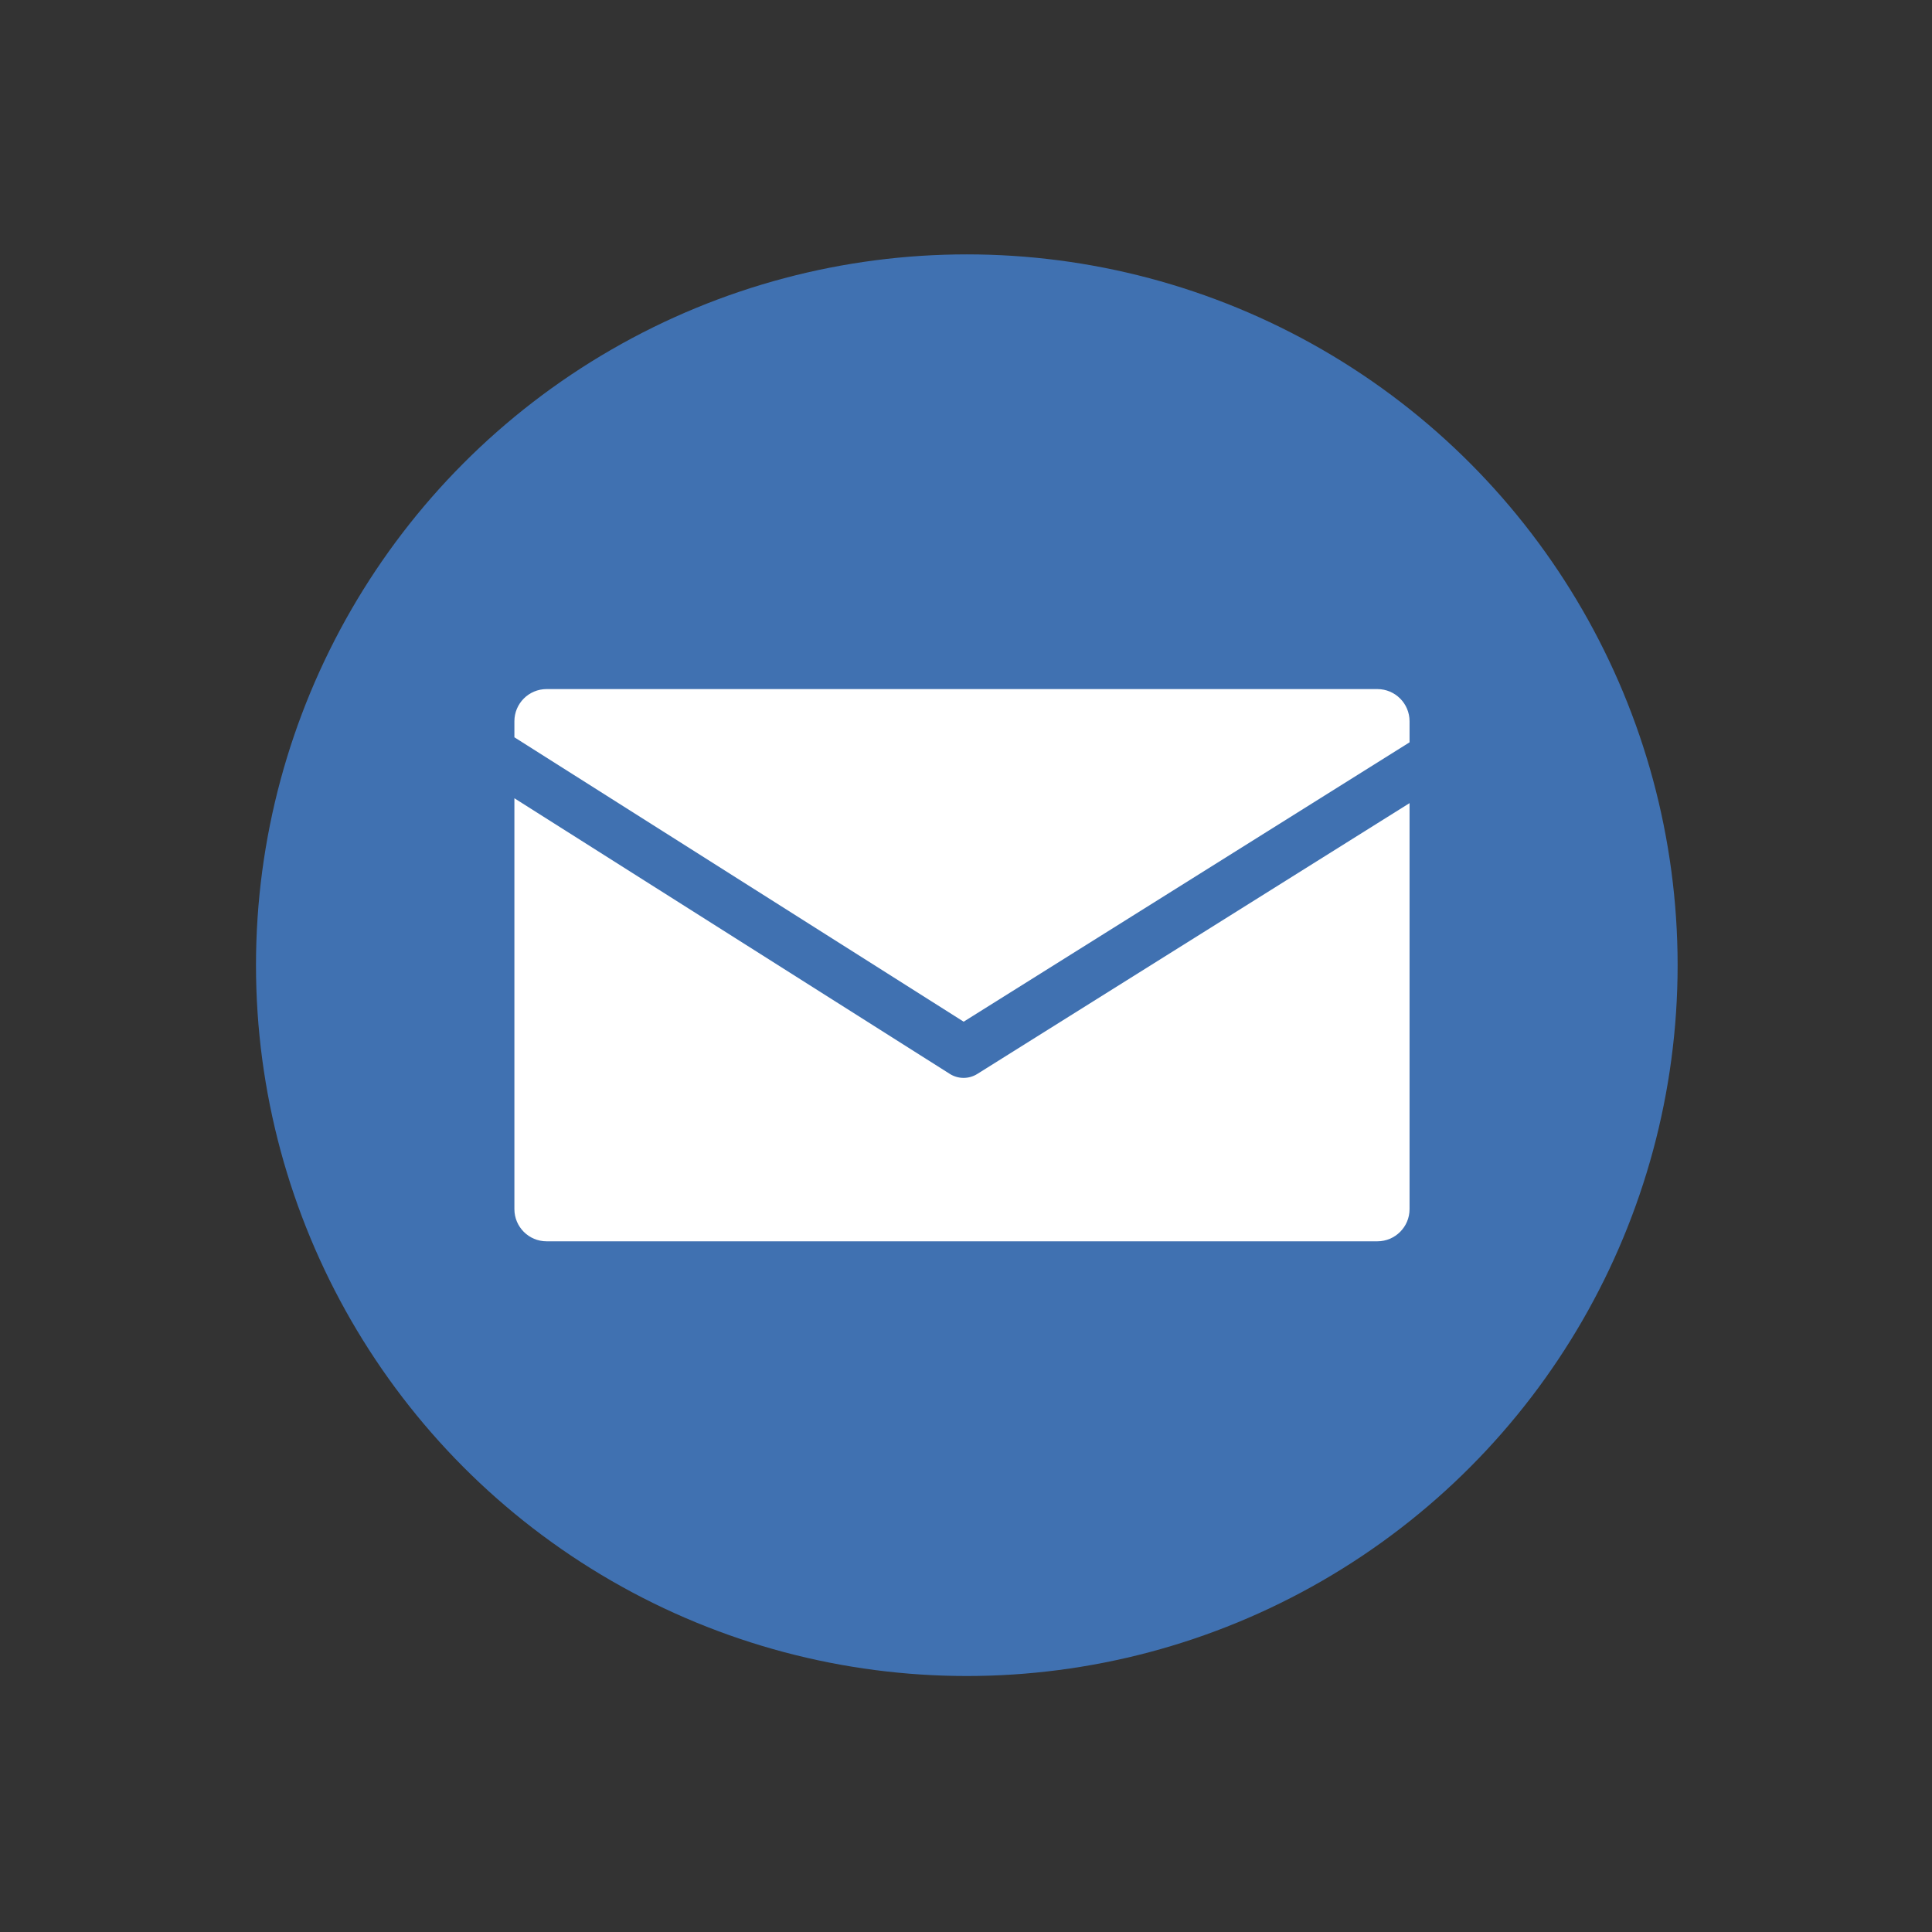 <svg width="1200" height="1200" viewBox="0 0 1200 1200" fill="none" xmlns="http://www.w3.org/2000/svg">
<rect x="0" y="0" width="1200" height="1200" fill="#333333" stroke="none"/>
<circle cx="600.5" cy="599.5" r="441.5" fill="#4071B1"/>
<path d="M589.942 667.019C595.145 670.312 601.777 670.328 606.995 667.059L875.5 498.838V751C875.5 762.046 866.546 771 855.5 771H339.5C328.454 771 319.5 762.046 319.5 751V495.816L589.942 667.019ZM855.5 428C866.546 428 875.5 436.954 875.5 448V461.076L598.543 634.591L319.558 457.981L319.5 458.072V448C319.5 436.954 328.454 428 339.5 428H855.5Z" fill="white"/>
</svg>

